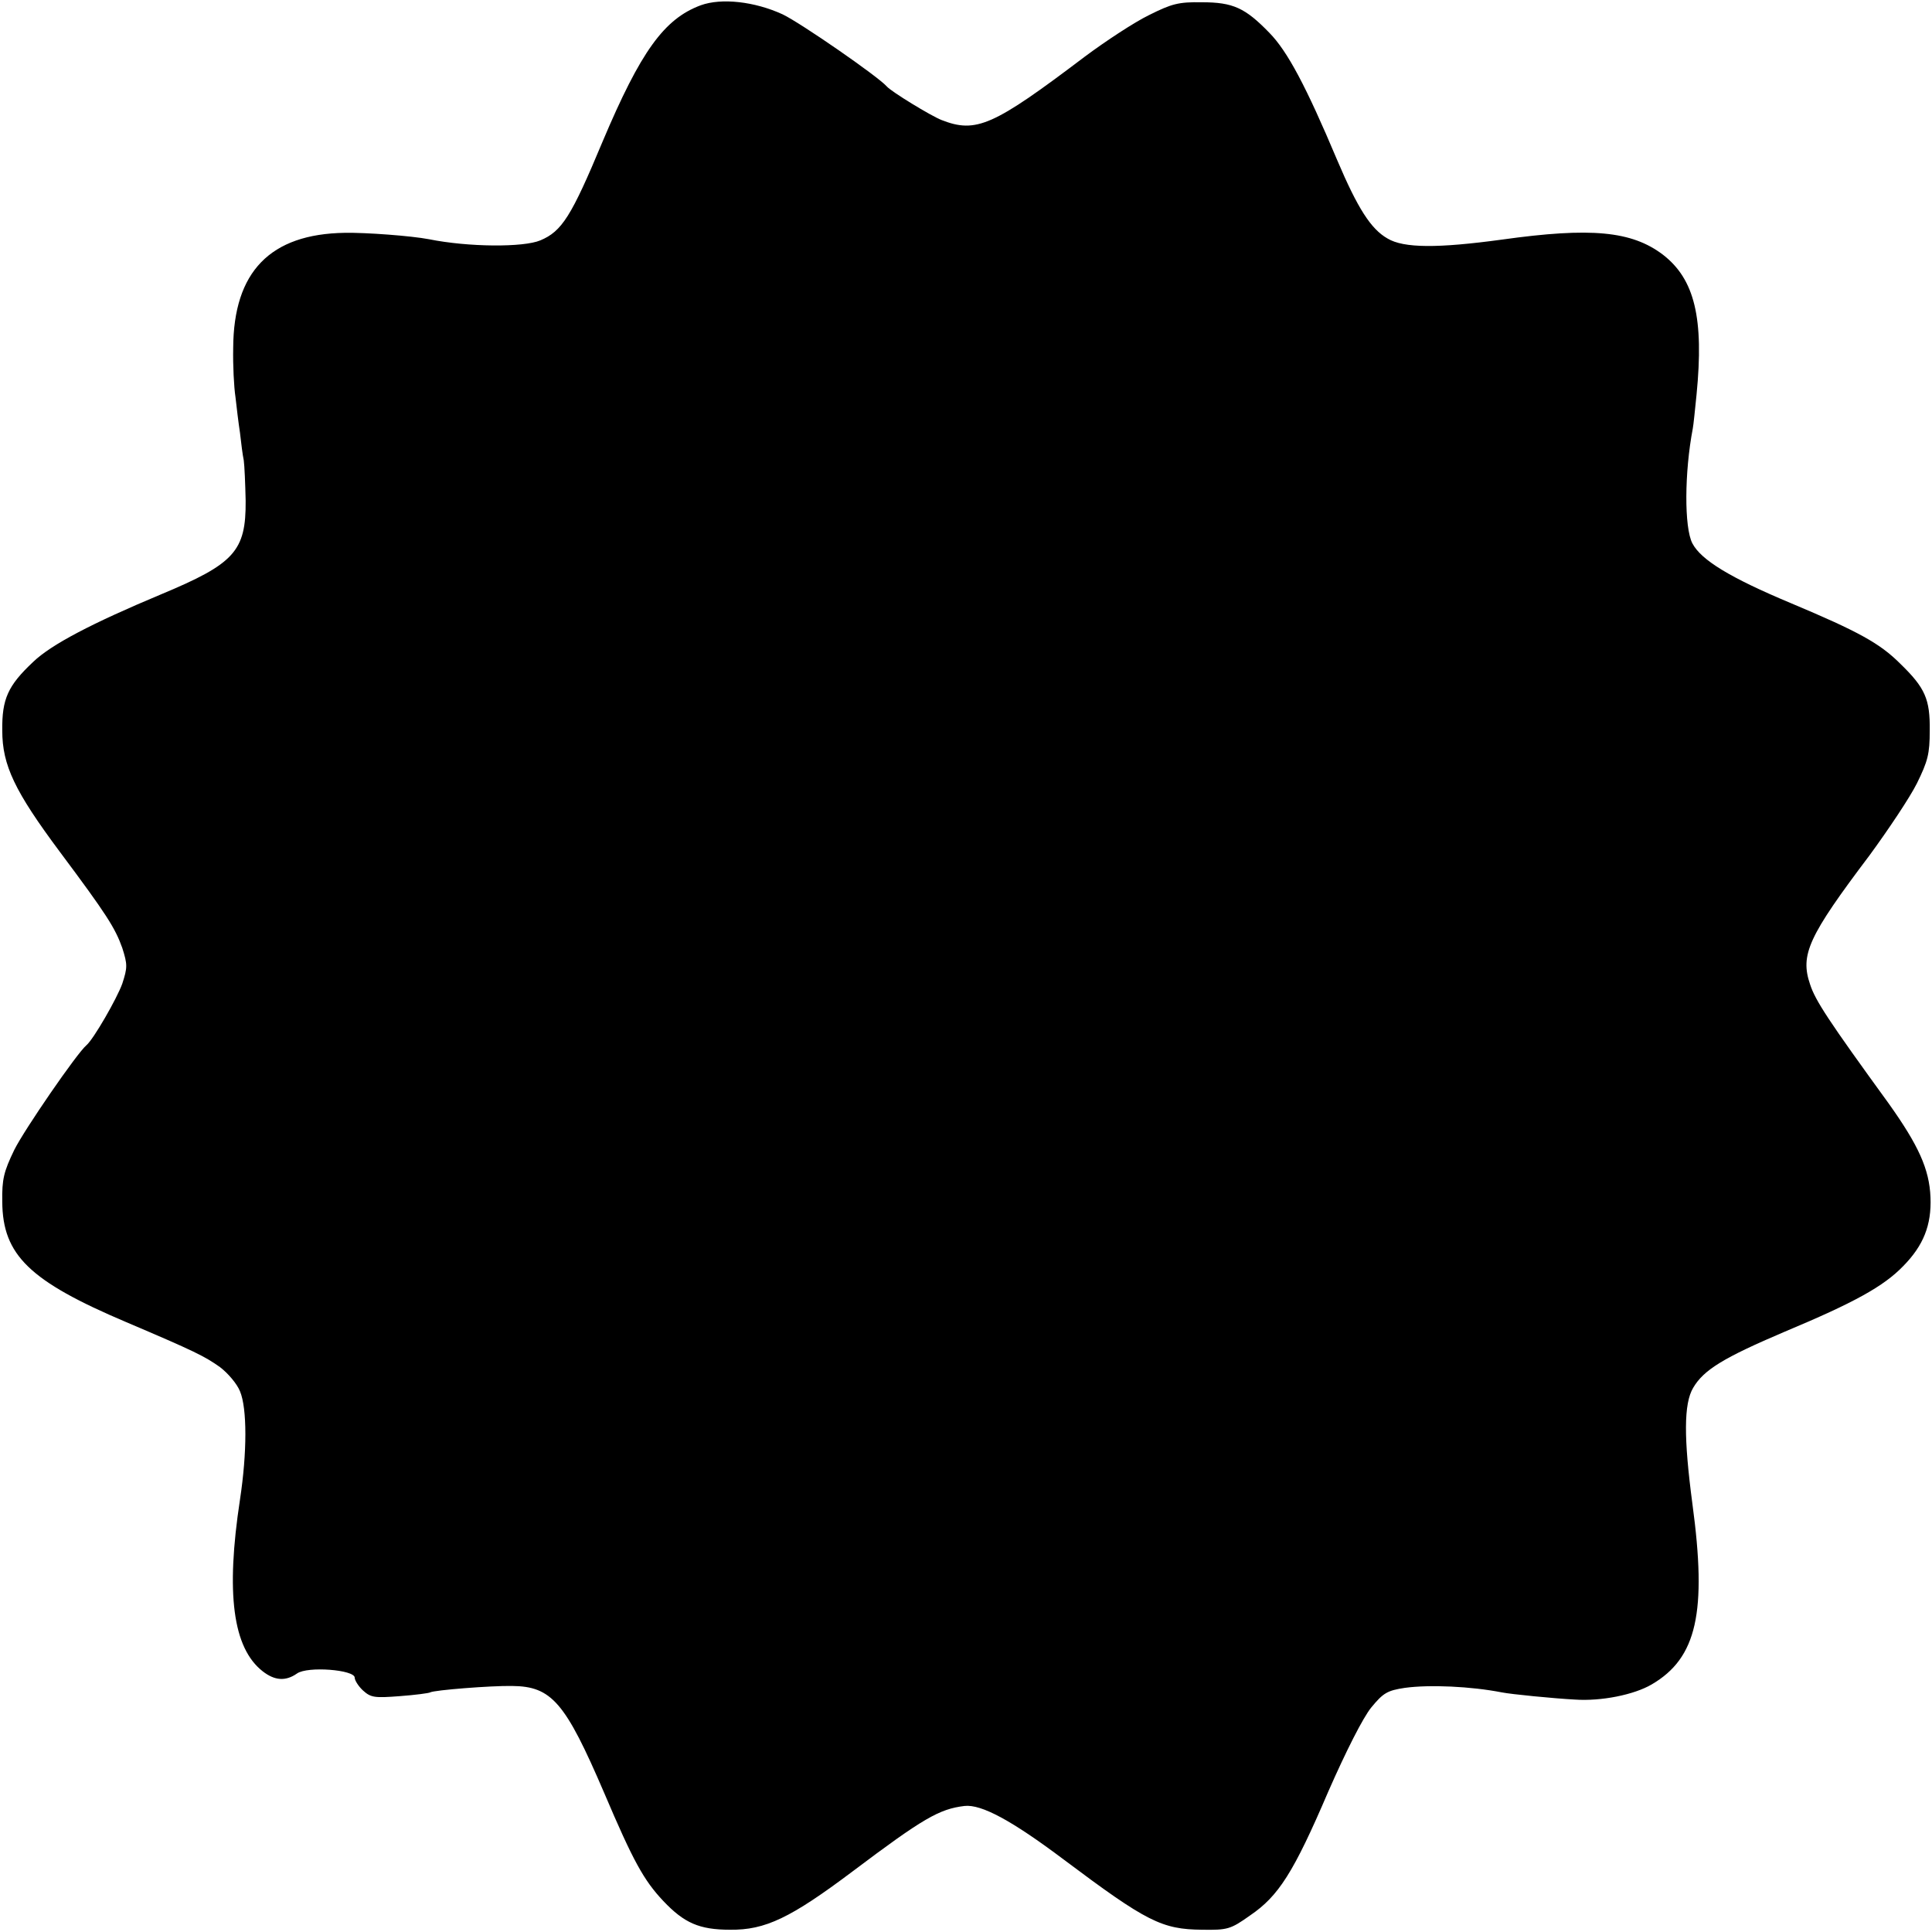 <?xml version="1.0" standalone="no"?>
<!DOCTYPE svg PUBLIC "-//W3C//DTD SVG 20010904//EN"
 "http://www.w3.org/TR/2001/REC-SVG-20010904/DTD/svg10.dtd">
<svg version="1.0" xmlns="http://www.w3.org/2000/svg"
 width="512pt" height="512pt" viewBox="0 0 512 512"
 preserveAspectRatio="xMidYMid meet">
<g transform="translate(0,512) scale(0.1,-0.1)"
fill="#000000" stroke="none">
<path d="M1857 5106 c-97 -36 -159 -122 -260 -361 -83 -199 -108 -238 -165
-262 -45 -19 -191 -18 -295 3 -47 9 -167 18 -223 17 -198 -3 -295 -103 -296
-305 -1 -46 2 -104 6 -130 3 -27 8 -69 12 -95 3 -27 7 -59 10 -73 2 -14 4 -62
5 -107 1 -134 -30 -167 -224 -248 -184 -77 -291 -133 -339 -179 -67 -63 -83
-98 -82 -182 0 -92 33 -161 153 -322 124 -166 146 -201 165 -254 14 -44 14
-52 0 -95 -14 -39 -76 -147 -95 -163 -25 -21 -164 -223 -191 -277 -28 -58 -33
-78 -32 -138 1 -141 72 -210 329 -319 181 -77 207 -90 248 -119 21 -16 45 -44
53 -64 19 -45 19 -162 0 -287 -38 -249 -19 -393 60 -455 32 -25 61 -27 91 -6
28 20 153 10 153 -11 0 -7 10 -23 22 -34 21 -19 31 -20 97 -15 41 3 78 8 81
10 10 6 161 18 217 17 105 -1 141 -43 244 -283 77 -181 105 -232 157 -287 55
-58 95 -76 177 -76 93 -1 160 31 325 155 186 140 229 165 296 173 45 5 126
-39 263 -142 220 -165 260 -185 367 -186 67 -1 75 1 127 38 75 51 115 113 207
328 47 107 92 196 114 223 32 39 43 45 89 52 66 9 175 4 257 -12 25 -5 137
-16 193 -19 71 -5 158 13 204 40 120 70 147 191 108 479 -23 174 -23 265 2
307 28 48 81 80 243 149 184 77 262 120 314 174 53 54 75 108 72 182 -3 75
-32 138 -111 249 -159 219 -194 272 -208 315 -27 79 -5 127 158 343 49 67 106
152 125 190 29 59 34 78 34 140 1 83 -12 113 -78 177 -54 54 -110 85 -291 161
-160 67 -237 114 -260 158 -22 42 -21 189 1 304 2 10 6 51 10 90 20 203 -5
306 -89 371 -83 63 -191 73 -427 40 -169 -23 -260 -23 -303 3 -44 25 -79 80
-133 207 -83 197 -132 289 -180 338 -64 66 -96 81 -179 81 -62 1 -80 -4 -140
-34 -39 -19 -115 -69 -170 -110 -243 -184 -288 -204 -380 -168 -28 11 -133 75
-145 89 -24 27 -228 168 -276 191 -74 34 -162 44 -217 24z"/>
</g>
</svg>
